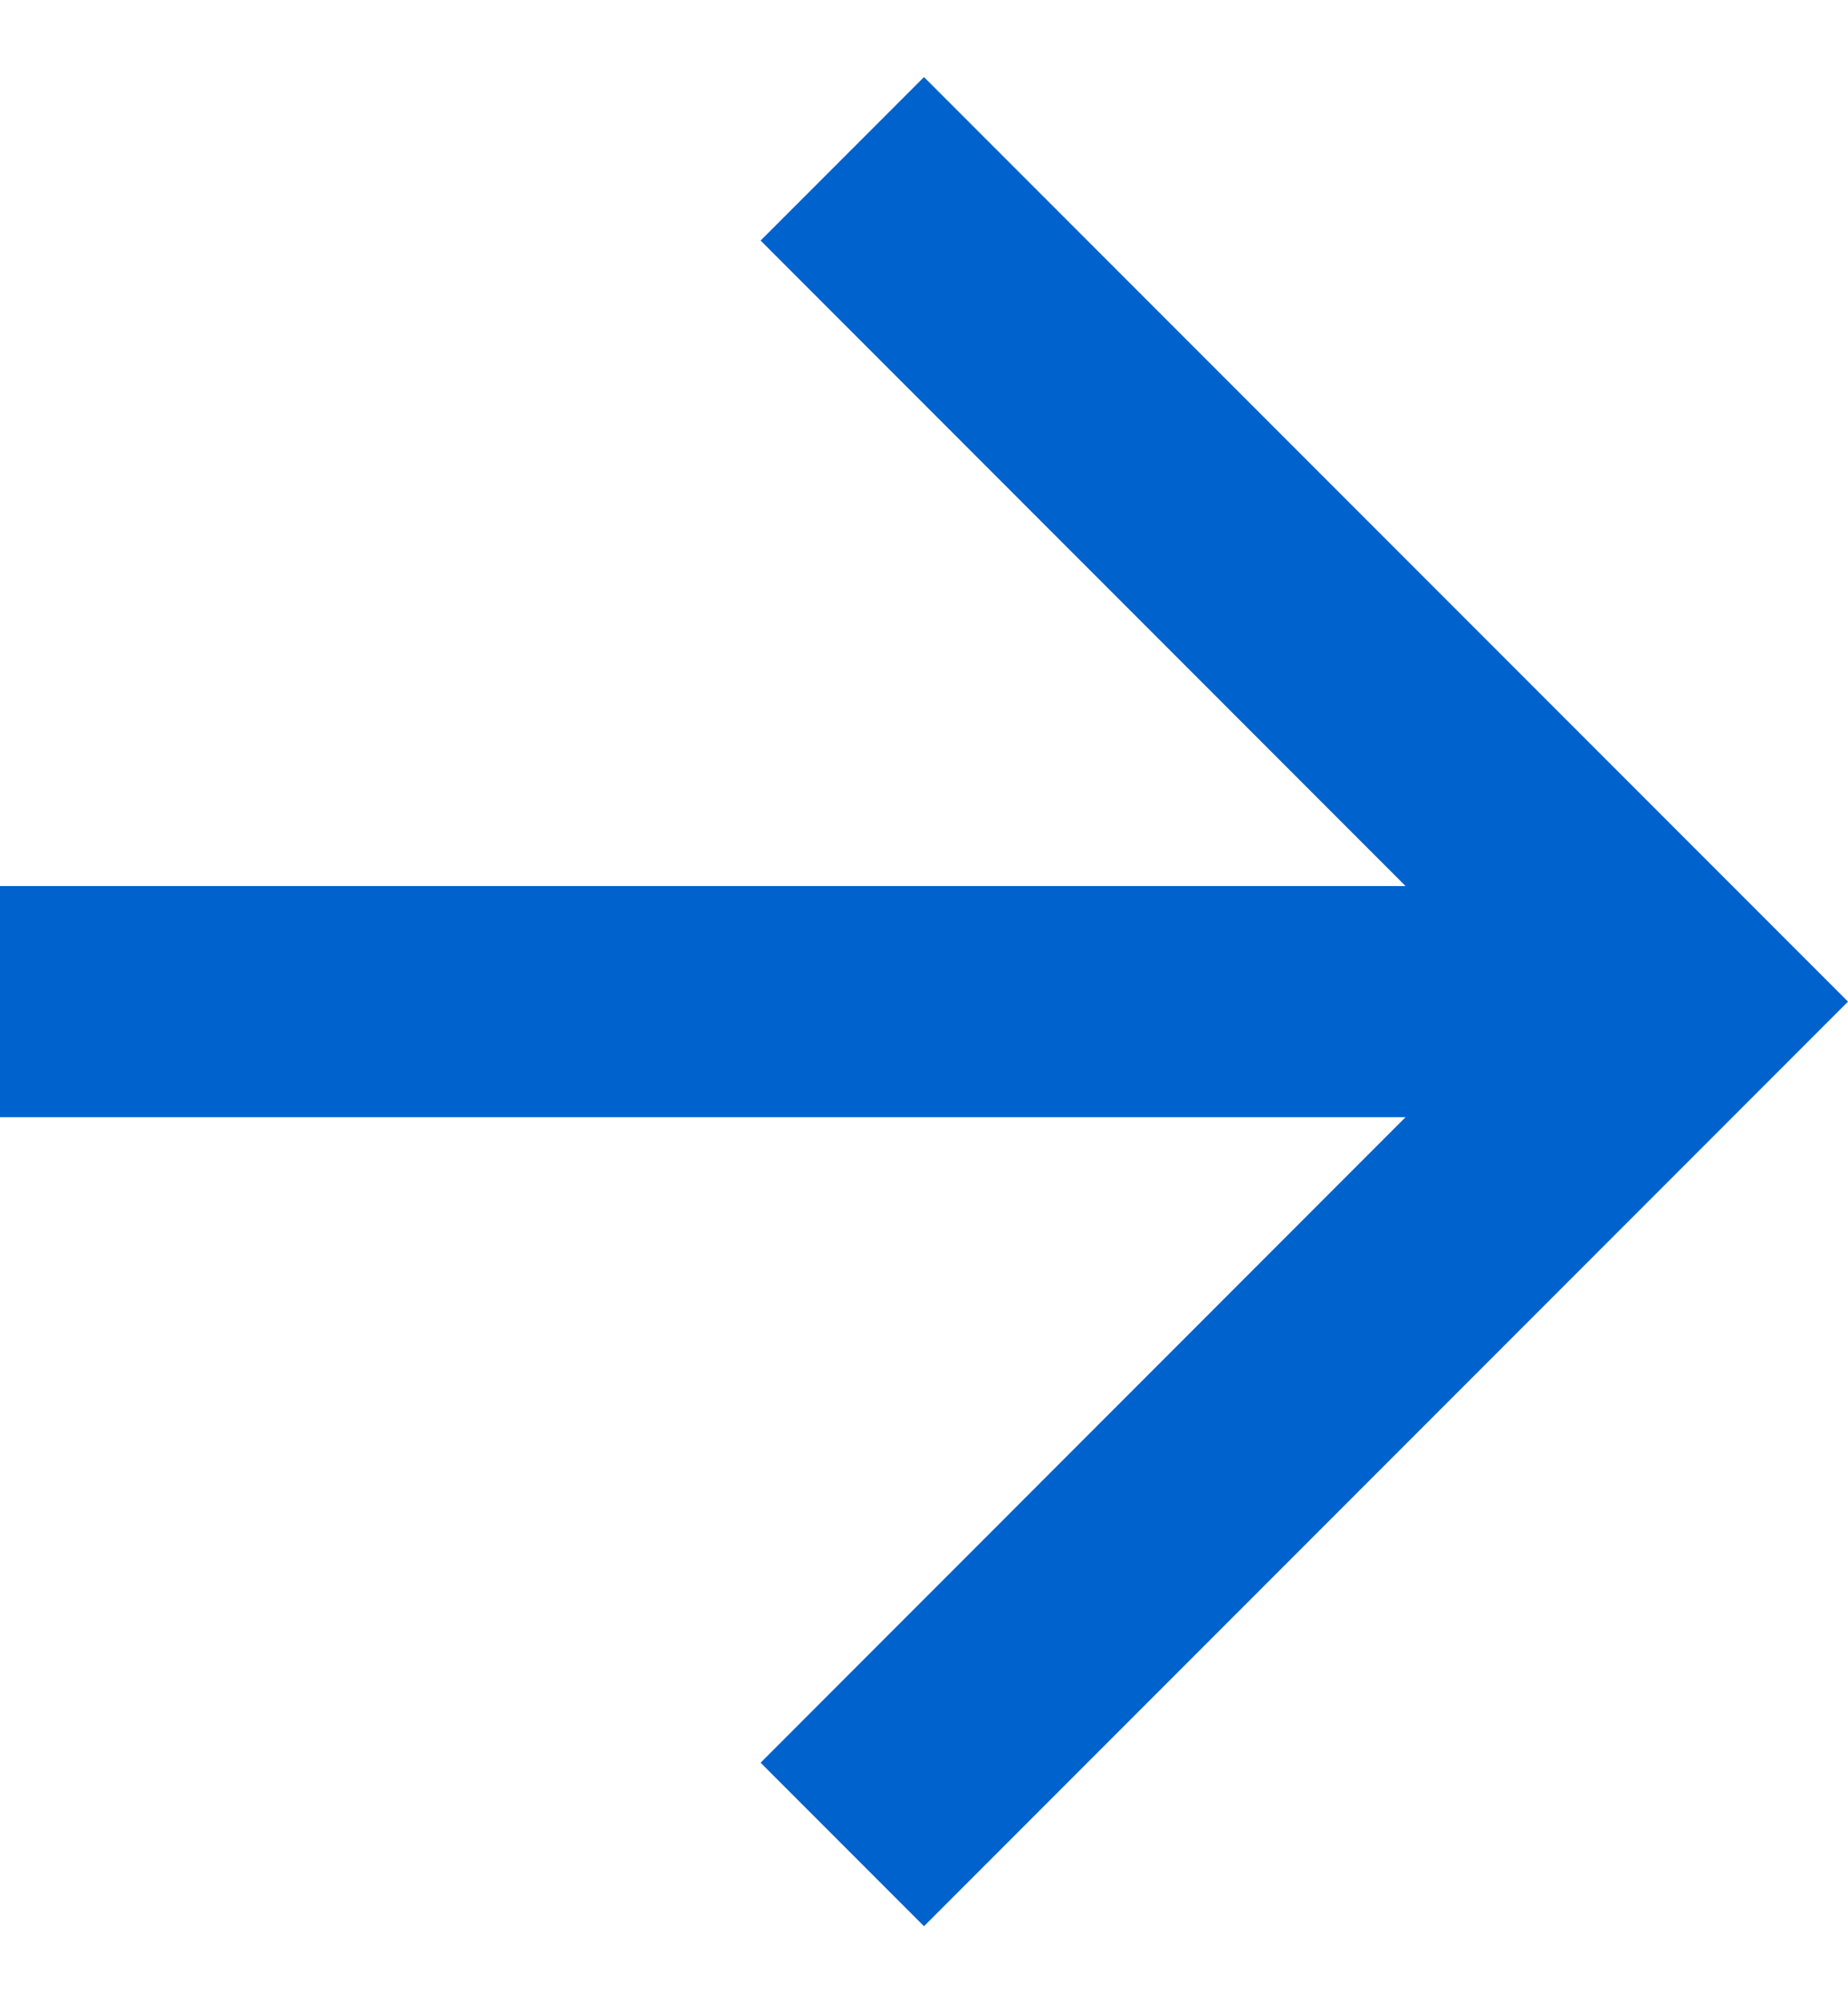 <svg width="12" height="13" viewBox="0 0 12 13" fill="none" xmlns="http://www.w3.org/2000/svg">
<path d="M6 0.5L4.939 1.561L9.127 5.75H0V7.25H9.127L4.939 11.439L6 12.5L12 6.5L6 0.5Z" fill="#0062CC"/>
</svg>
